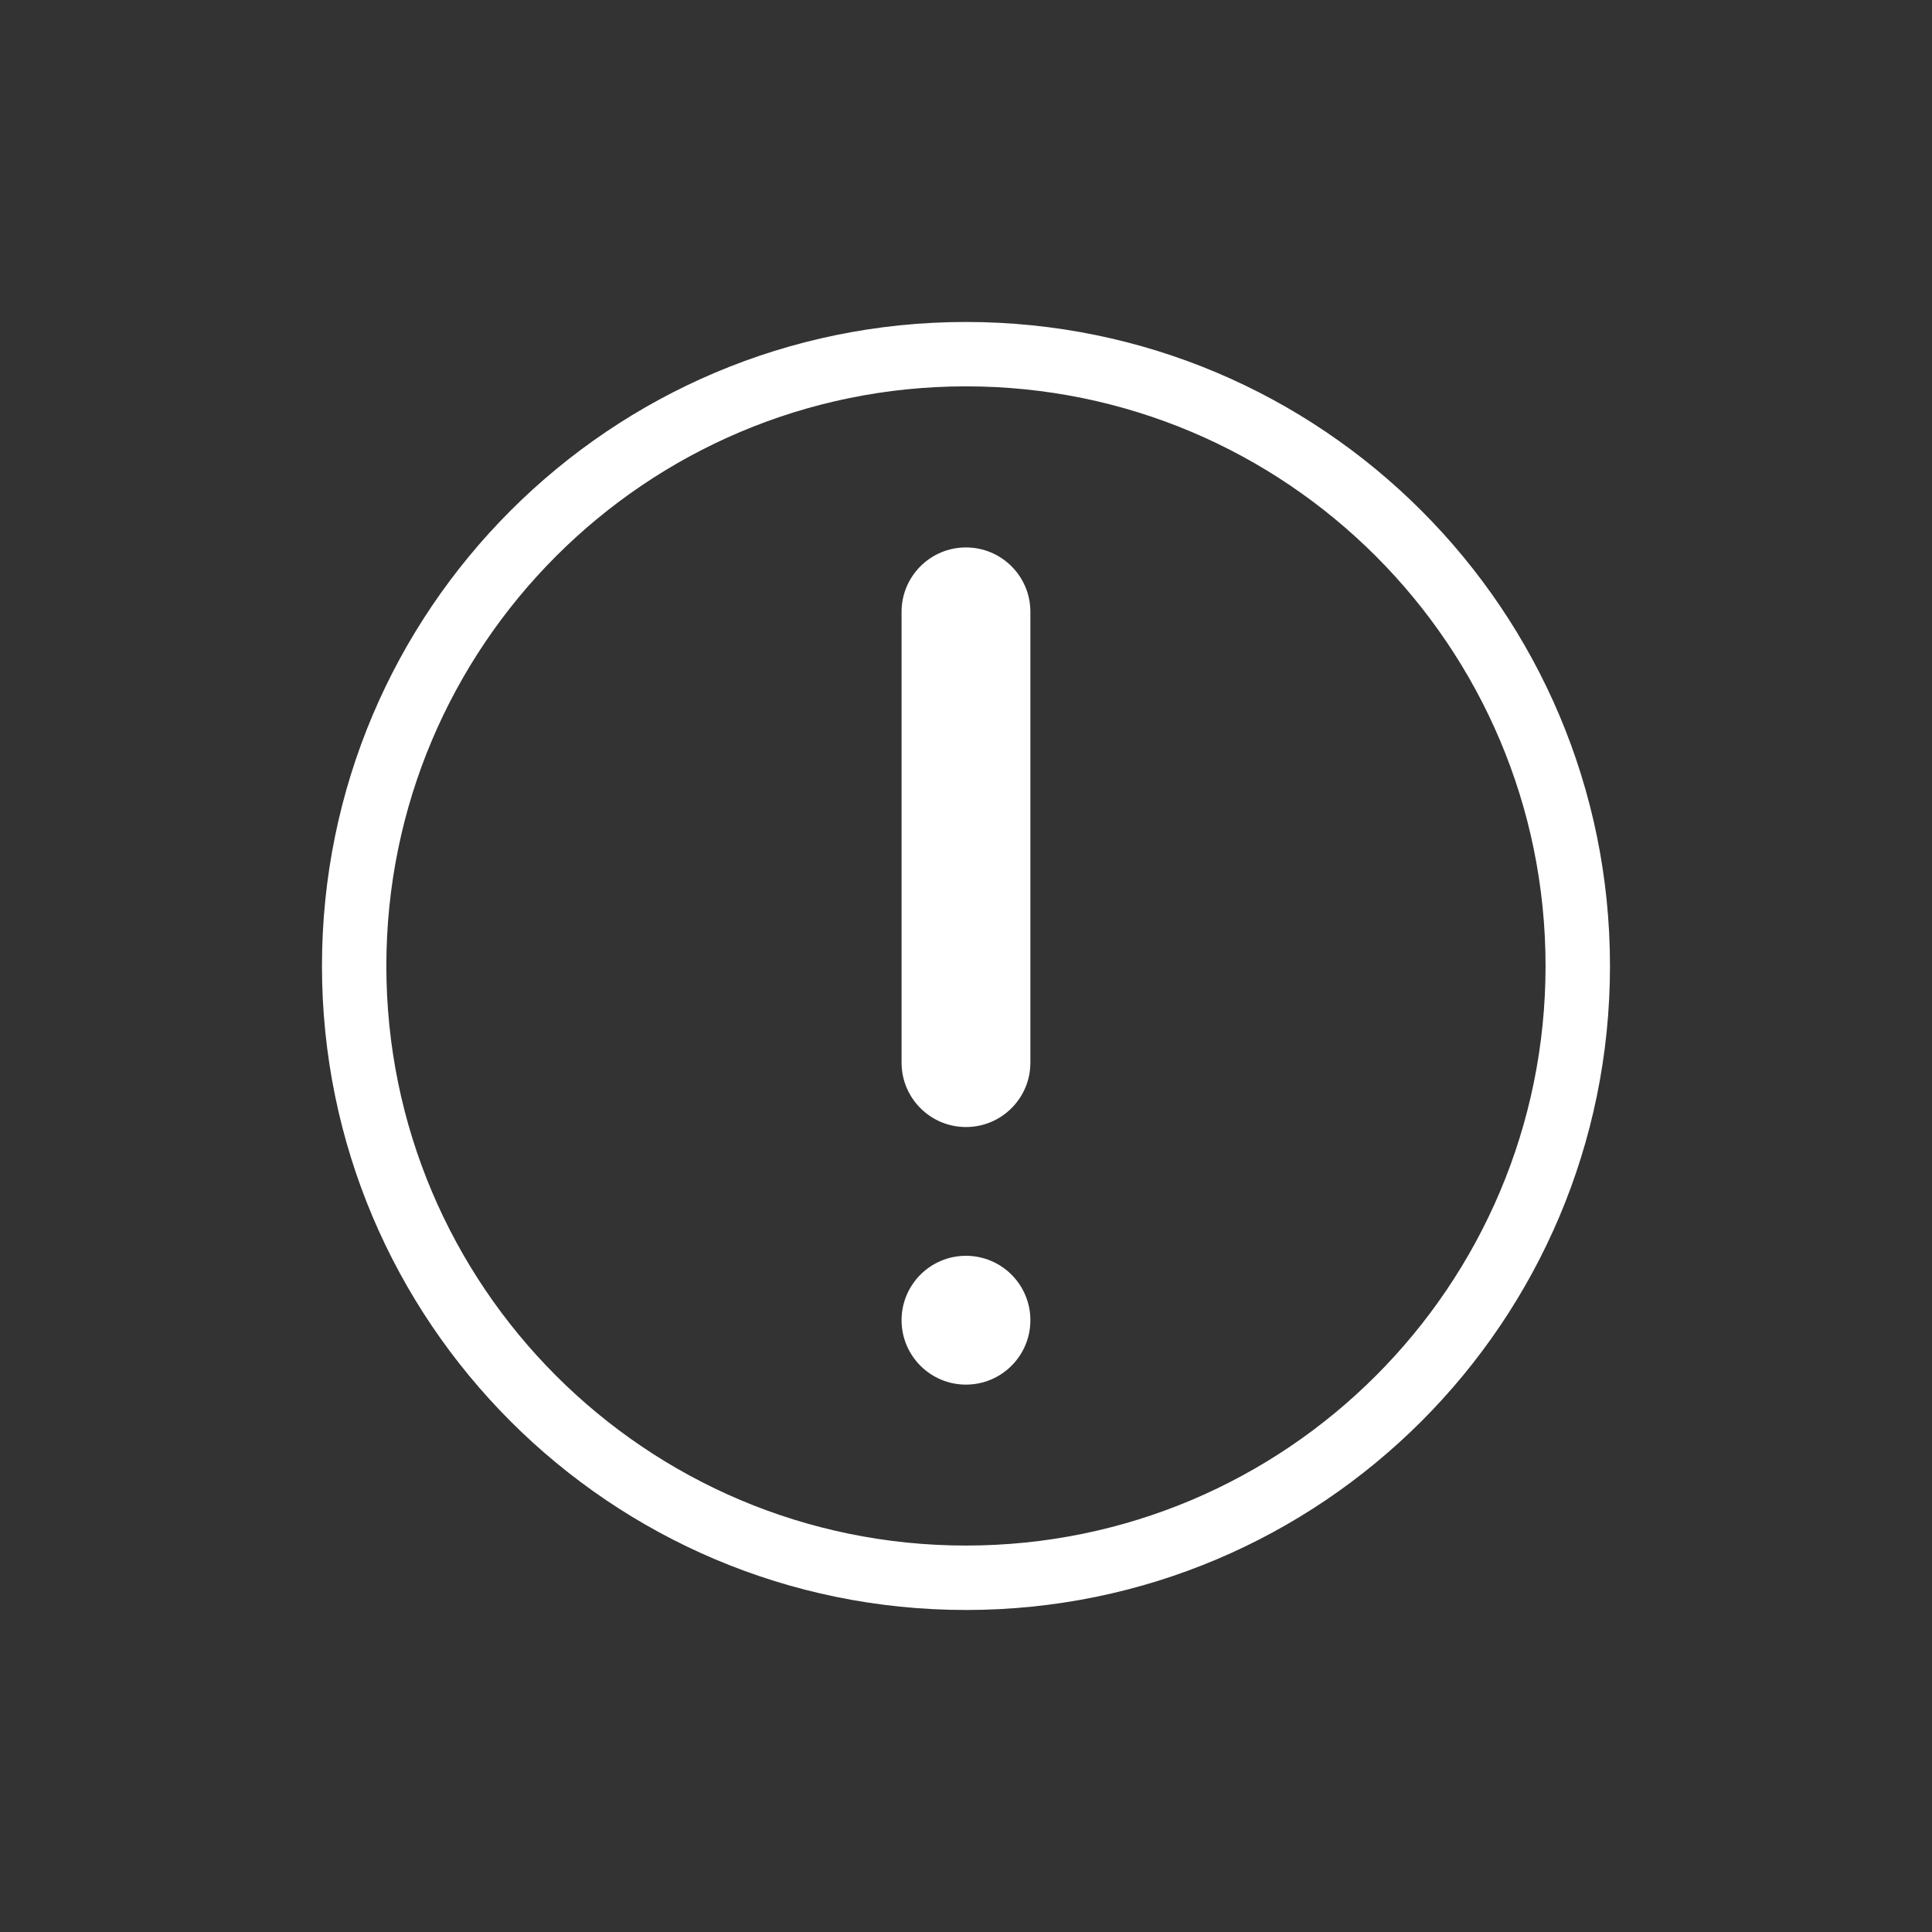 <svg width="40" height="40" viewBox="0 0 40 40" fill="none" xmlns="http://www.w3.org/2000/svg">
<rect x="0" y="0" width="40" height="40" fill="#333333" stroke="none"/>
<path fill-rule="evenodd" clip-rule="evenodd" d="M19.999 6.666C12.636 6.666 6.666 12.636 6.666 19.999C6.666 27.363 12.636 33.333 19.999 33.333C27.363 33.333 33.333 27.363 33.333 19.999C33.333 12.636 27.363 6.666 19.999 6.666ZM19.999 7.999C13.372 7.999 7.999 13.372 7.999 19.999C7.999 26.627 13.372 31.999 19.999 31.999C26.627 31.999 31.999 26.627 31.999 19.999C31.999 13.372 26.627 7.999 19.999 7.999Z" fill="white"/>
<path d="M21.333 12.667C21.333 11.931 20.736 11.334 19.999 11.334C19.263 11.334 18.666 11.931 18.666 12.667V22.001C18.666 22.737 19.263 23.334 19.999 23.334C20.736 23.334 21.333 22.737 21.333 22.001V12.667Z" fill="white"/>
<path d="M19.999 26C20.736 26 21.333 26.597 21.333 27.333C21.333 28.07 20.736 28.667 19.999 28.667C19.263 28.667 18.666 28.07 18.666 27.333C18.666 26.597 19.263 26 19.999 26Z" fill="white"/>
</svg>
